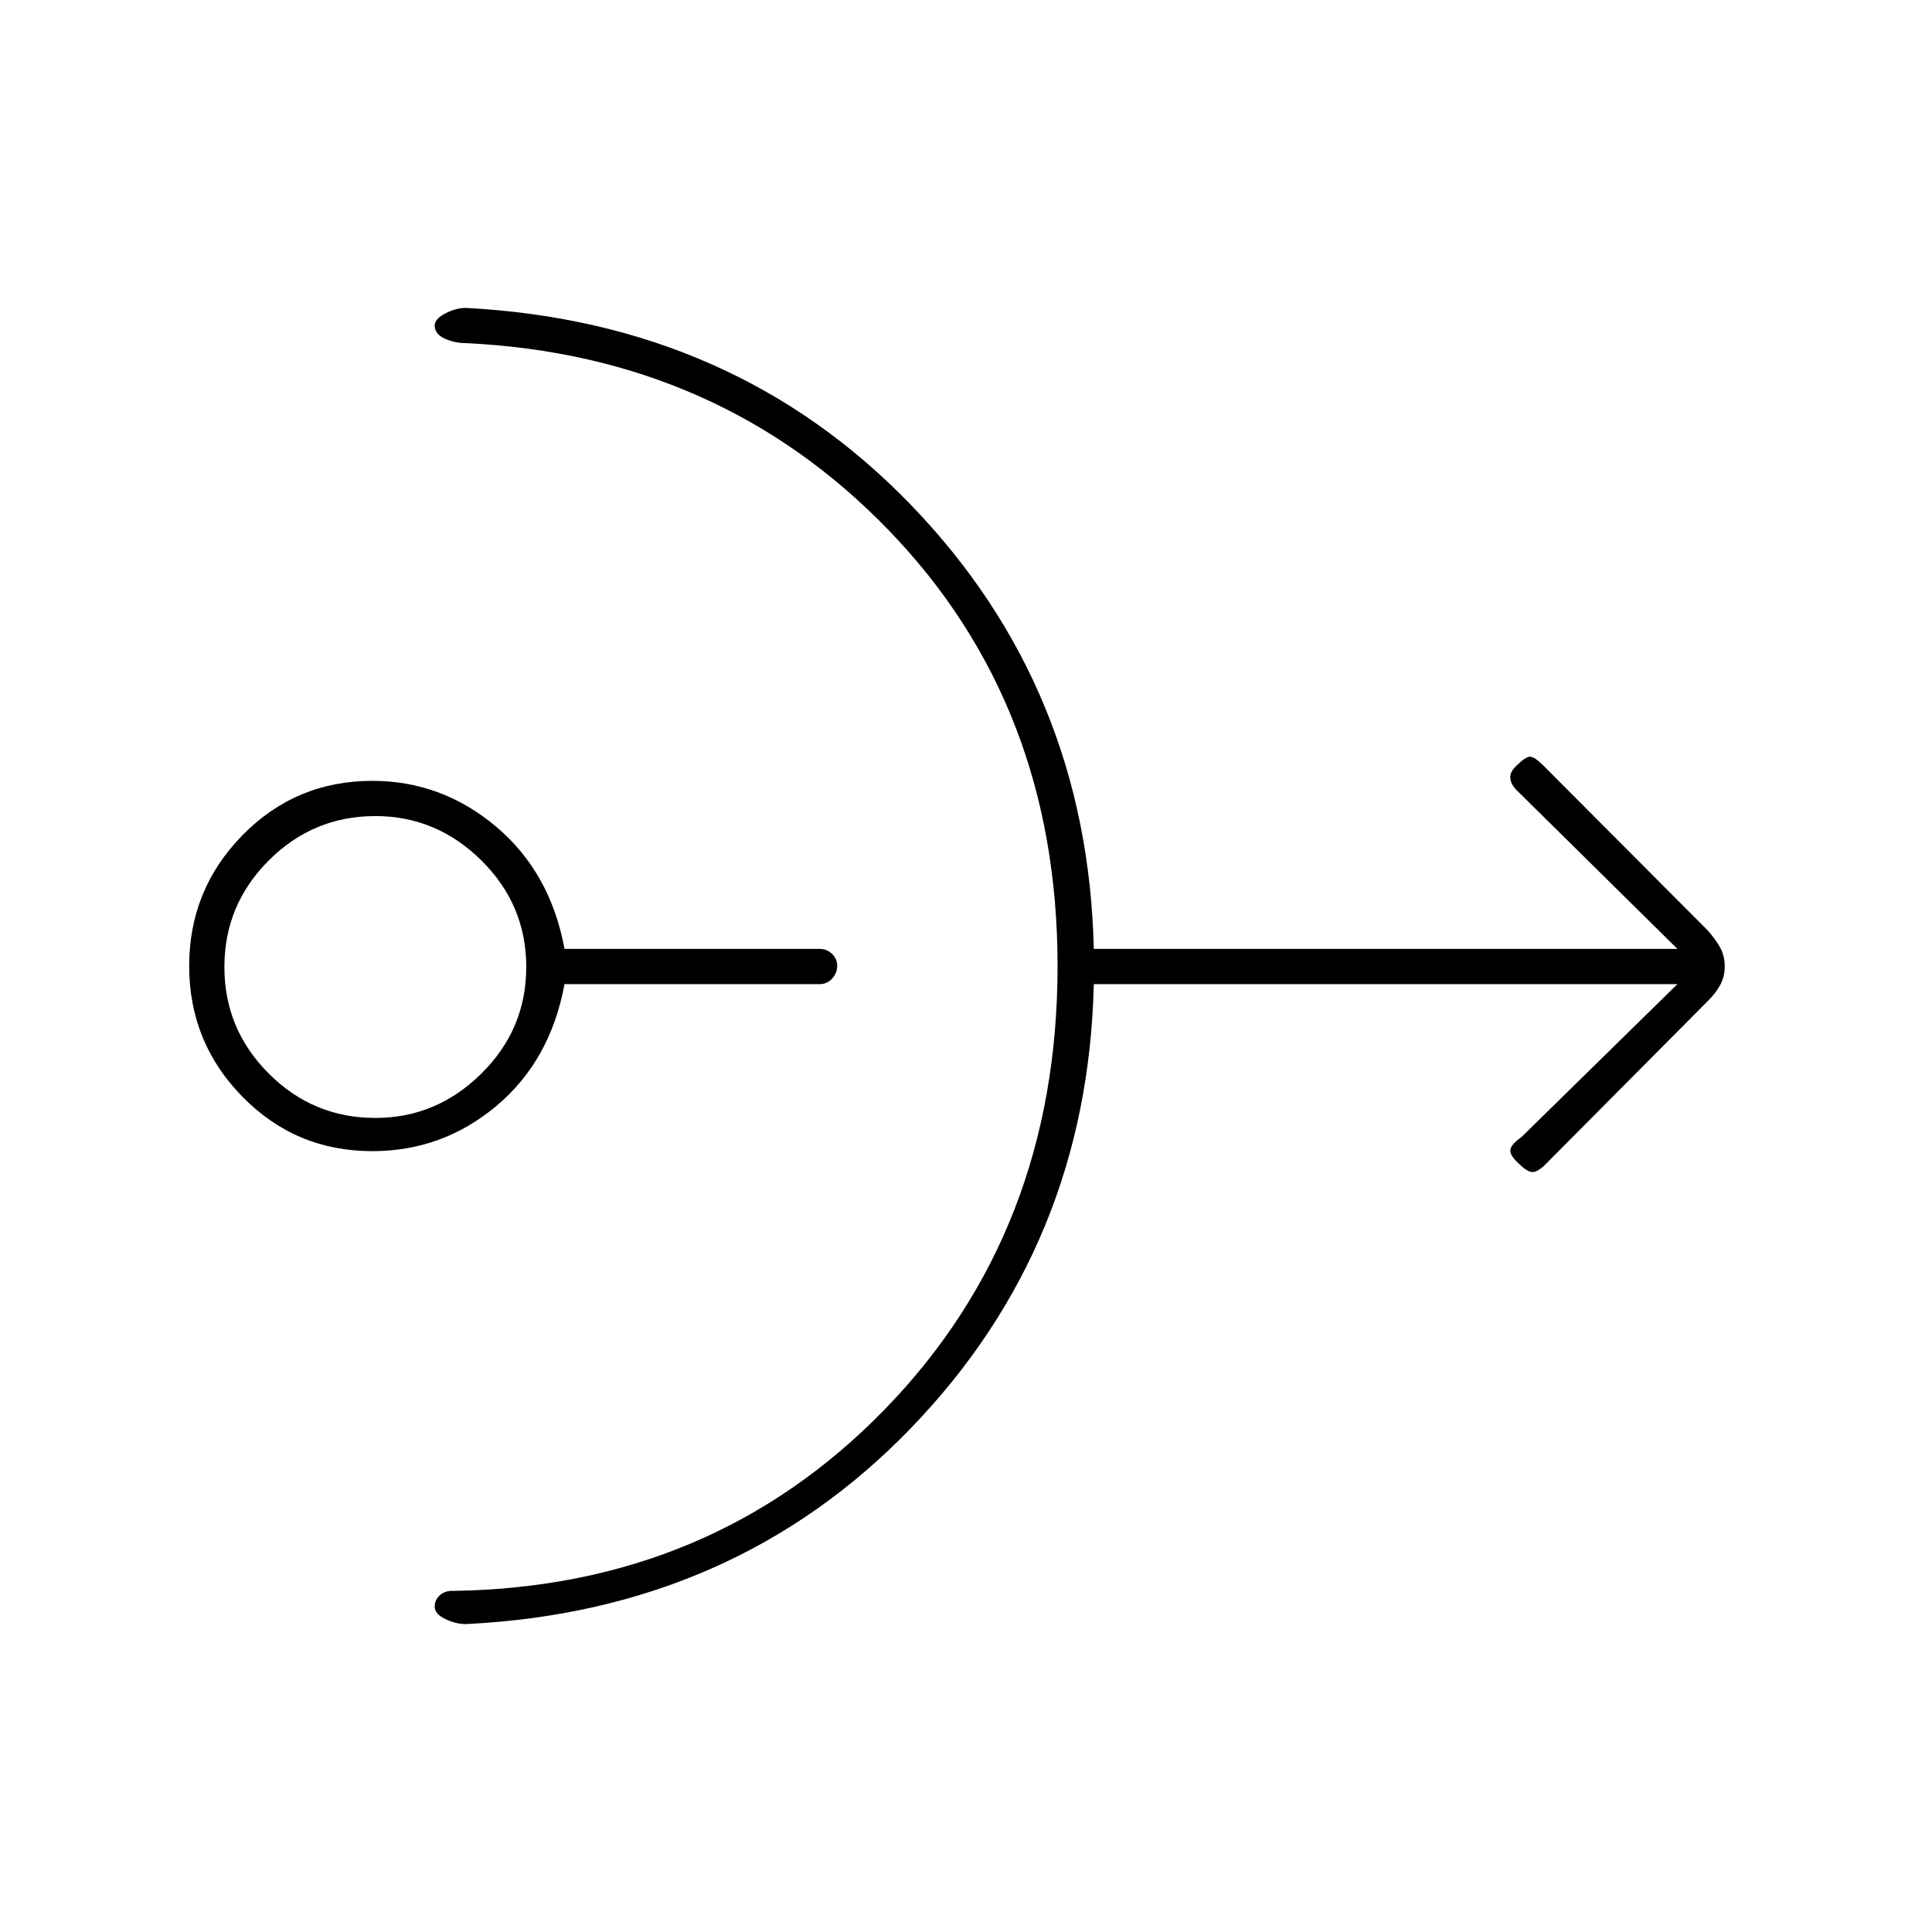 <svg xmlns="http://www.w3.org/2000/svg" height="20" viewBox="0 -960 960 960" width="20"><path d="M185-388q-38 0-64.5-27T94-480q0-38 26.5-65t64.5-27q34.5 0 61.5 22.75t34 60.75h126.79q3.67 0 6.19 2.54 2.52 2.54 2.52 5.75 0 3.71-2.52 6.46t-6.19 2.75H280.5q-7 38-33.8 60.5Q219.89-388 185-388Zm1.5-16.5q30.4 0 52.7-22.05 22.3-22.05 22.3-52.95 0-30.9-22.3-52.95-22.3-22.05-52.7-22.05-30.9 0-52.95 22.05-22.05 22.05-22.05 52.95 0 30.9 22.05 52.95 22.05 22.05 52.95 22.05Zm339-75.5q0-129.74-84-216.62t-210-92.88q-5.5 0-10.5-2.24-5-2.23-5-6.55 0-3.21 5.25-5.96T231.5-807q133.5 7 221.25 98t90.75 220.5h290L755-566q-4-3.5-4.5-6.92-.5-3.41 3-6.58 4.5-4.5 6.75-4.5t6.75 4.5l81.6 81.87q3.9 4.42 6.15 8.48 2.25 4.07 2.25 9.29 0 5.22-2.25 9.29-2.25 4.07-5.75 7.57l-82 82.5q-4 3.5-6.5 2.75t-5.5-3.75q-5-4.5-4.5-7.25T756-395l77.5-76h-290q-3 129.5-90.75 220.5T231.5-153q-5 0-10.25-2.52t-5.25-6.19q0-3.29 2.61-5.66 2.61-2.36 6.89-2.13 128.5-2 214.25-90.32Q525.5-348.13 525.5-480Z"/></svg>